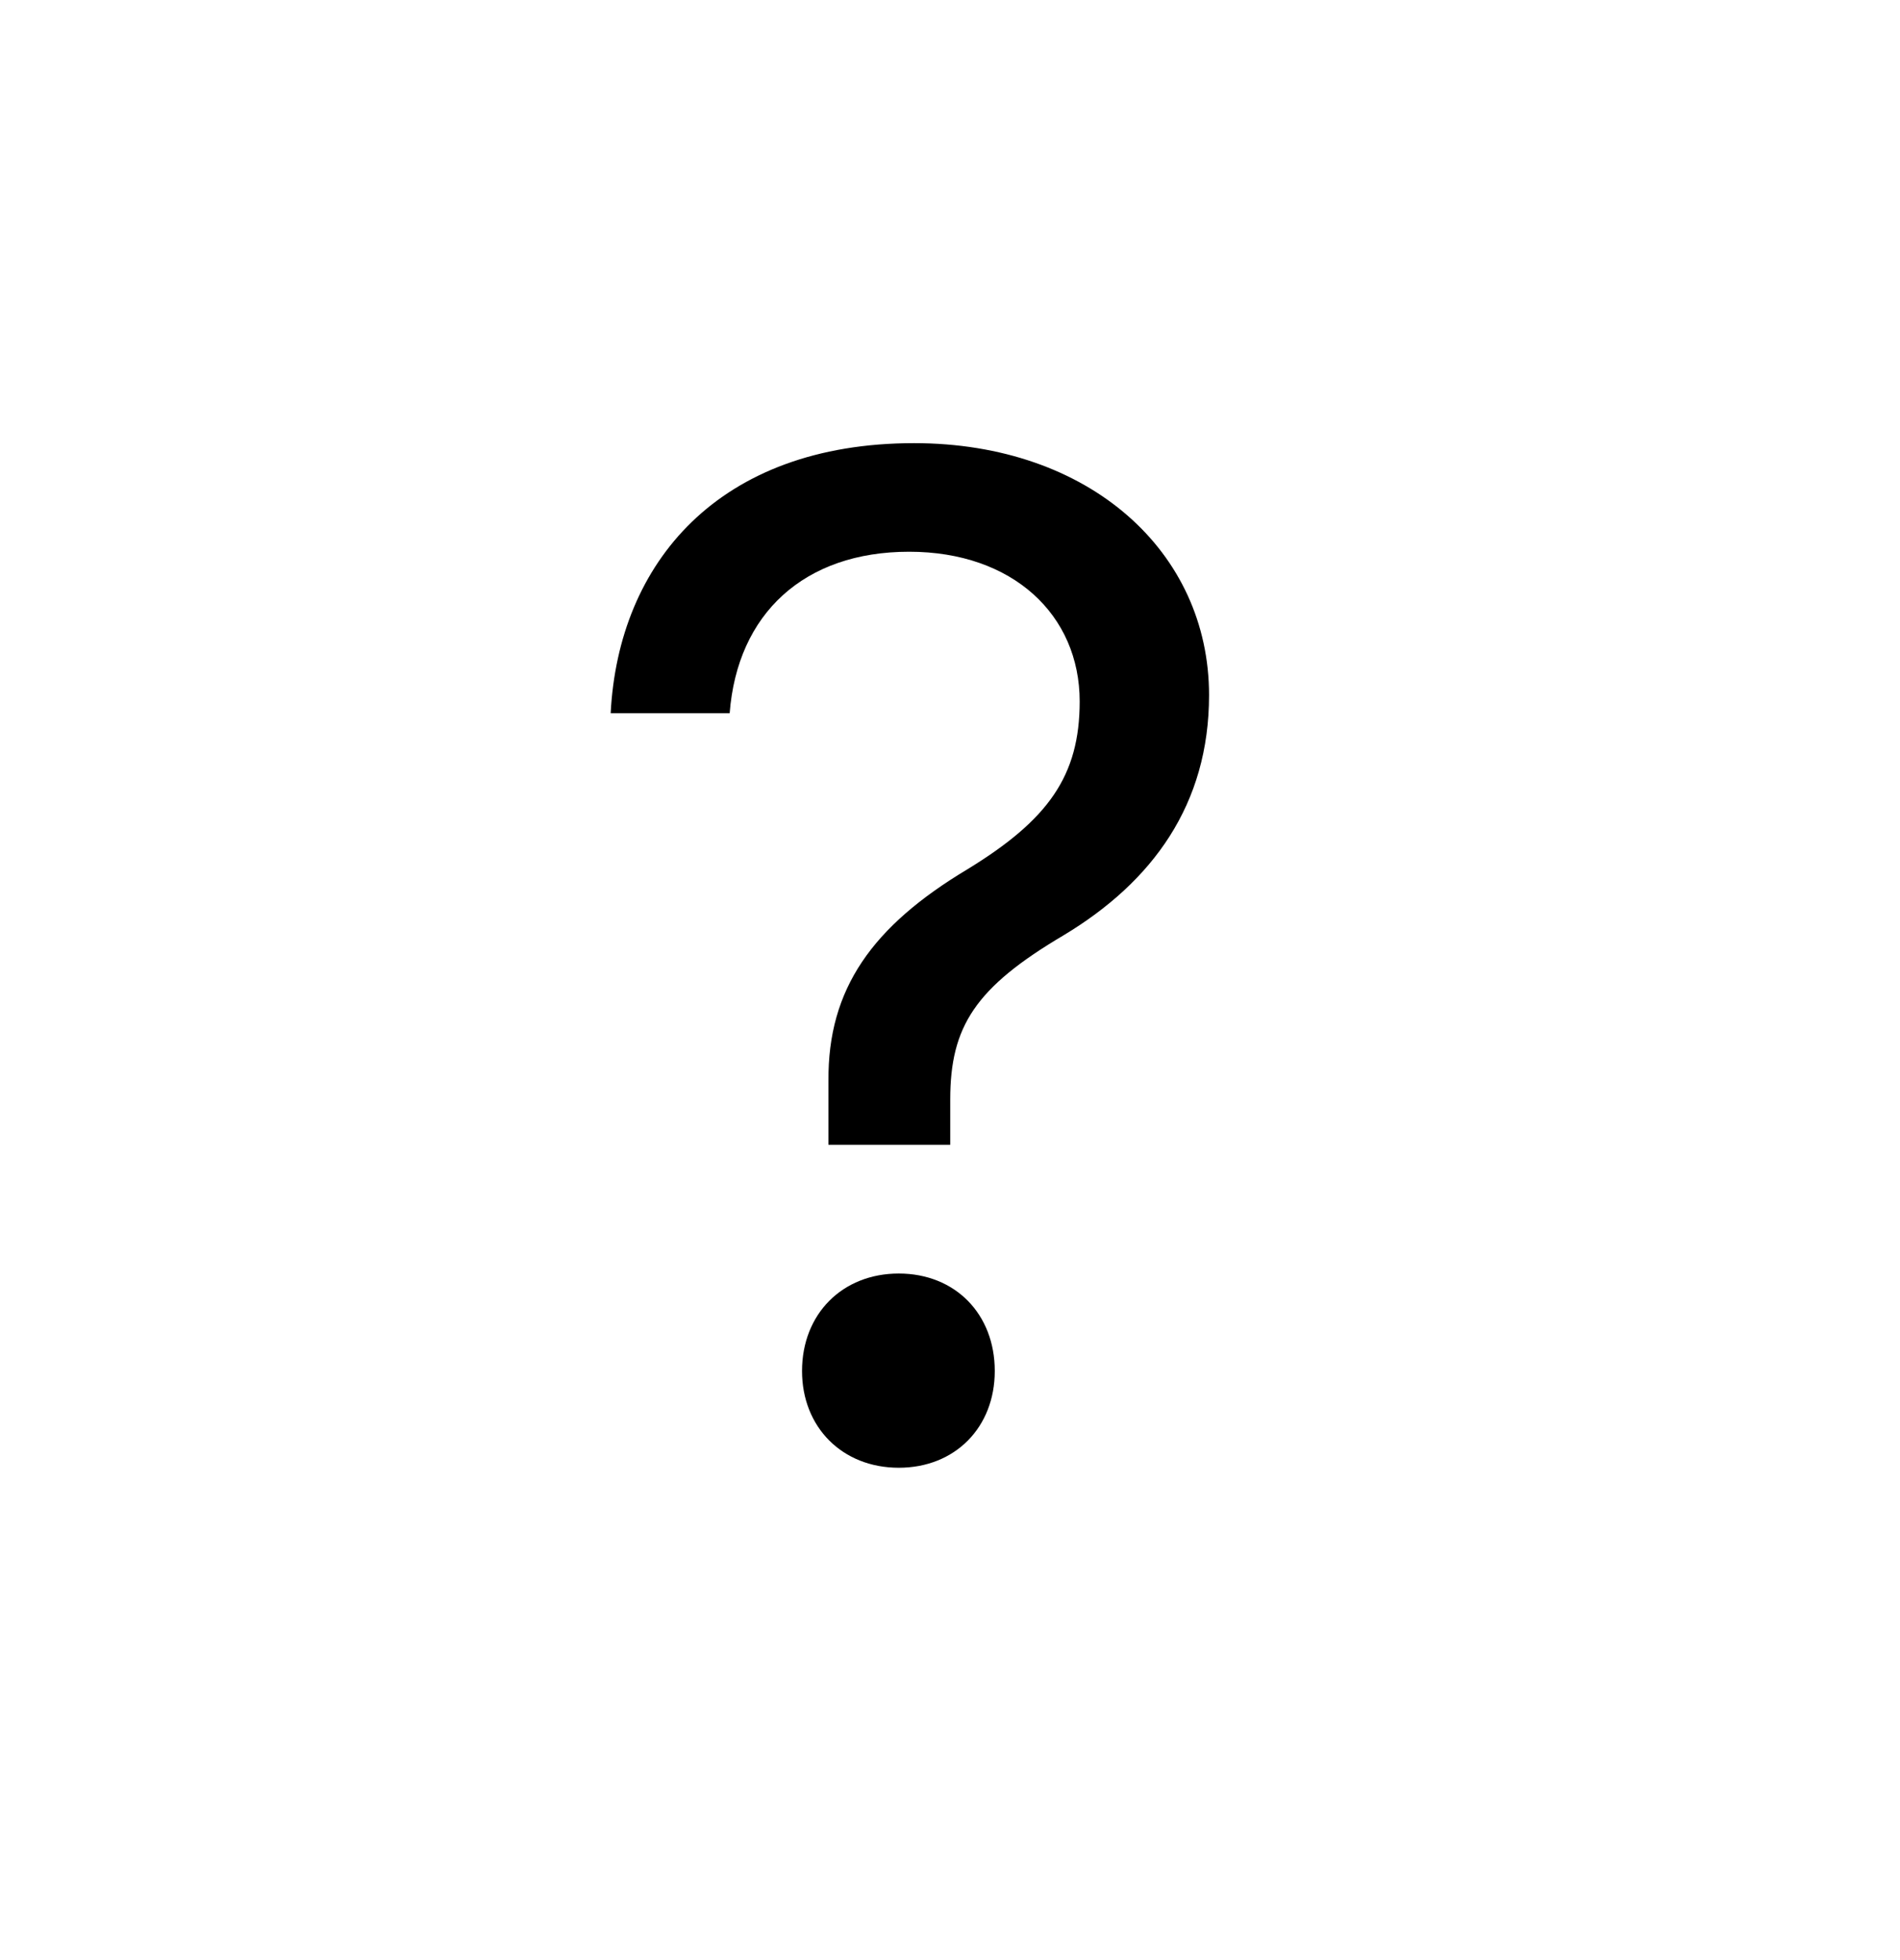 <svg width="32" height="33" viewBox="0 0 32 33" fill="none" xmlns="http://www.w3.org/2000/svg">
<path d="M10.285 12.008H12.289C12.418 10.332 13.543 9.289 15.312 9.289C17.059 9.289 18.184 10.355 18.184 11.809C18.184 13.062 17.656 13.801 16.297 14.633C14.691 15.594 13.941 16.648 13.953 18.195V19.273H16.004V18.512C16.004 17.281 16.426 16.625 17.914 15.746C19.414 14.844 20.363 13.543 20.363 11.703C20.363 9.289 18.348 7.461 15.395 7.461C12.102 7.461 10.414 9.477 10.285 12.008ZM15.137 24.711C16.086 24.711 16.754 24.031 16.754 23.082C16.754 22.121 16.086 21.441 15.137 21.441C14.188 21.441 13.508 22.121 13.508 23.082C13.508 24.031 14.188 24.711 15.137 24.711Z" fill="black"/>
</svg>
